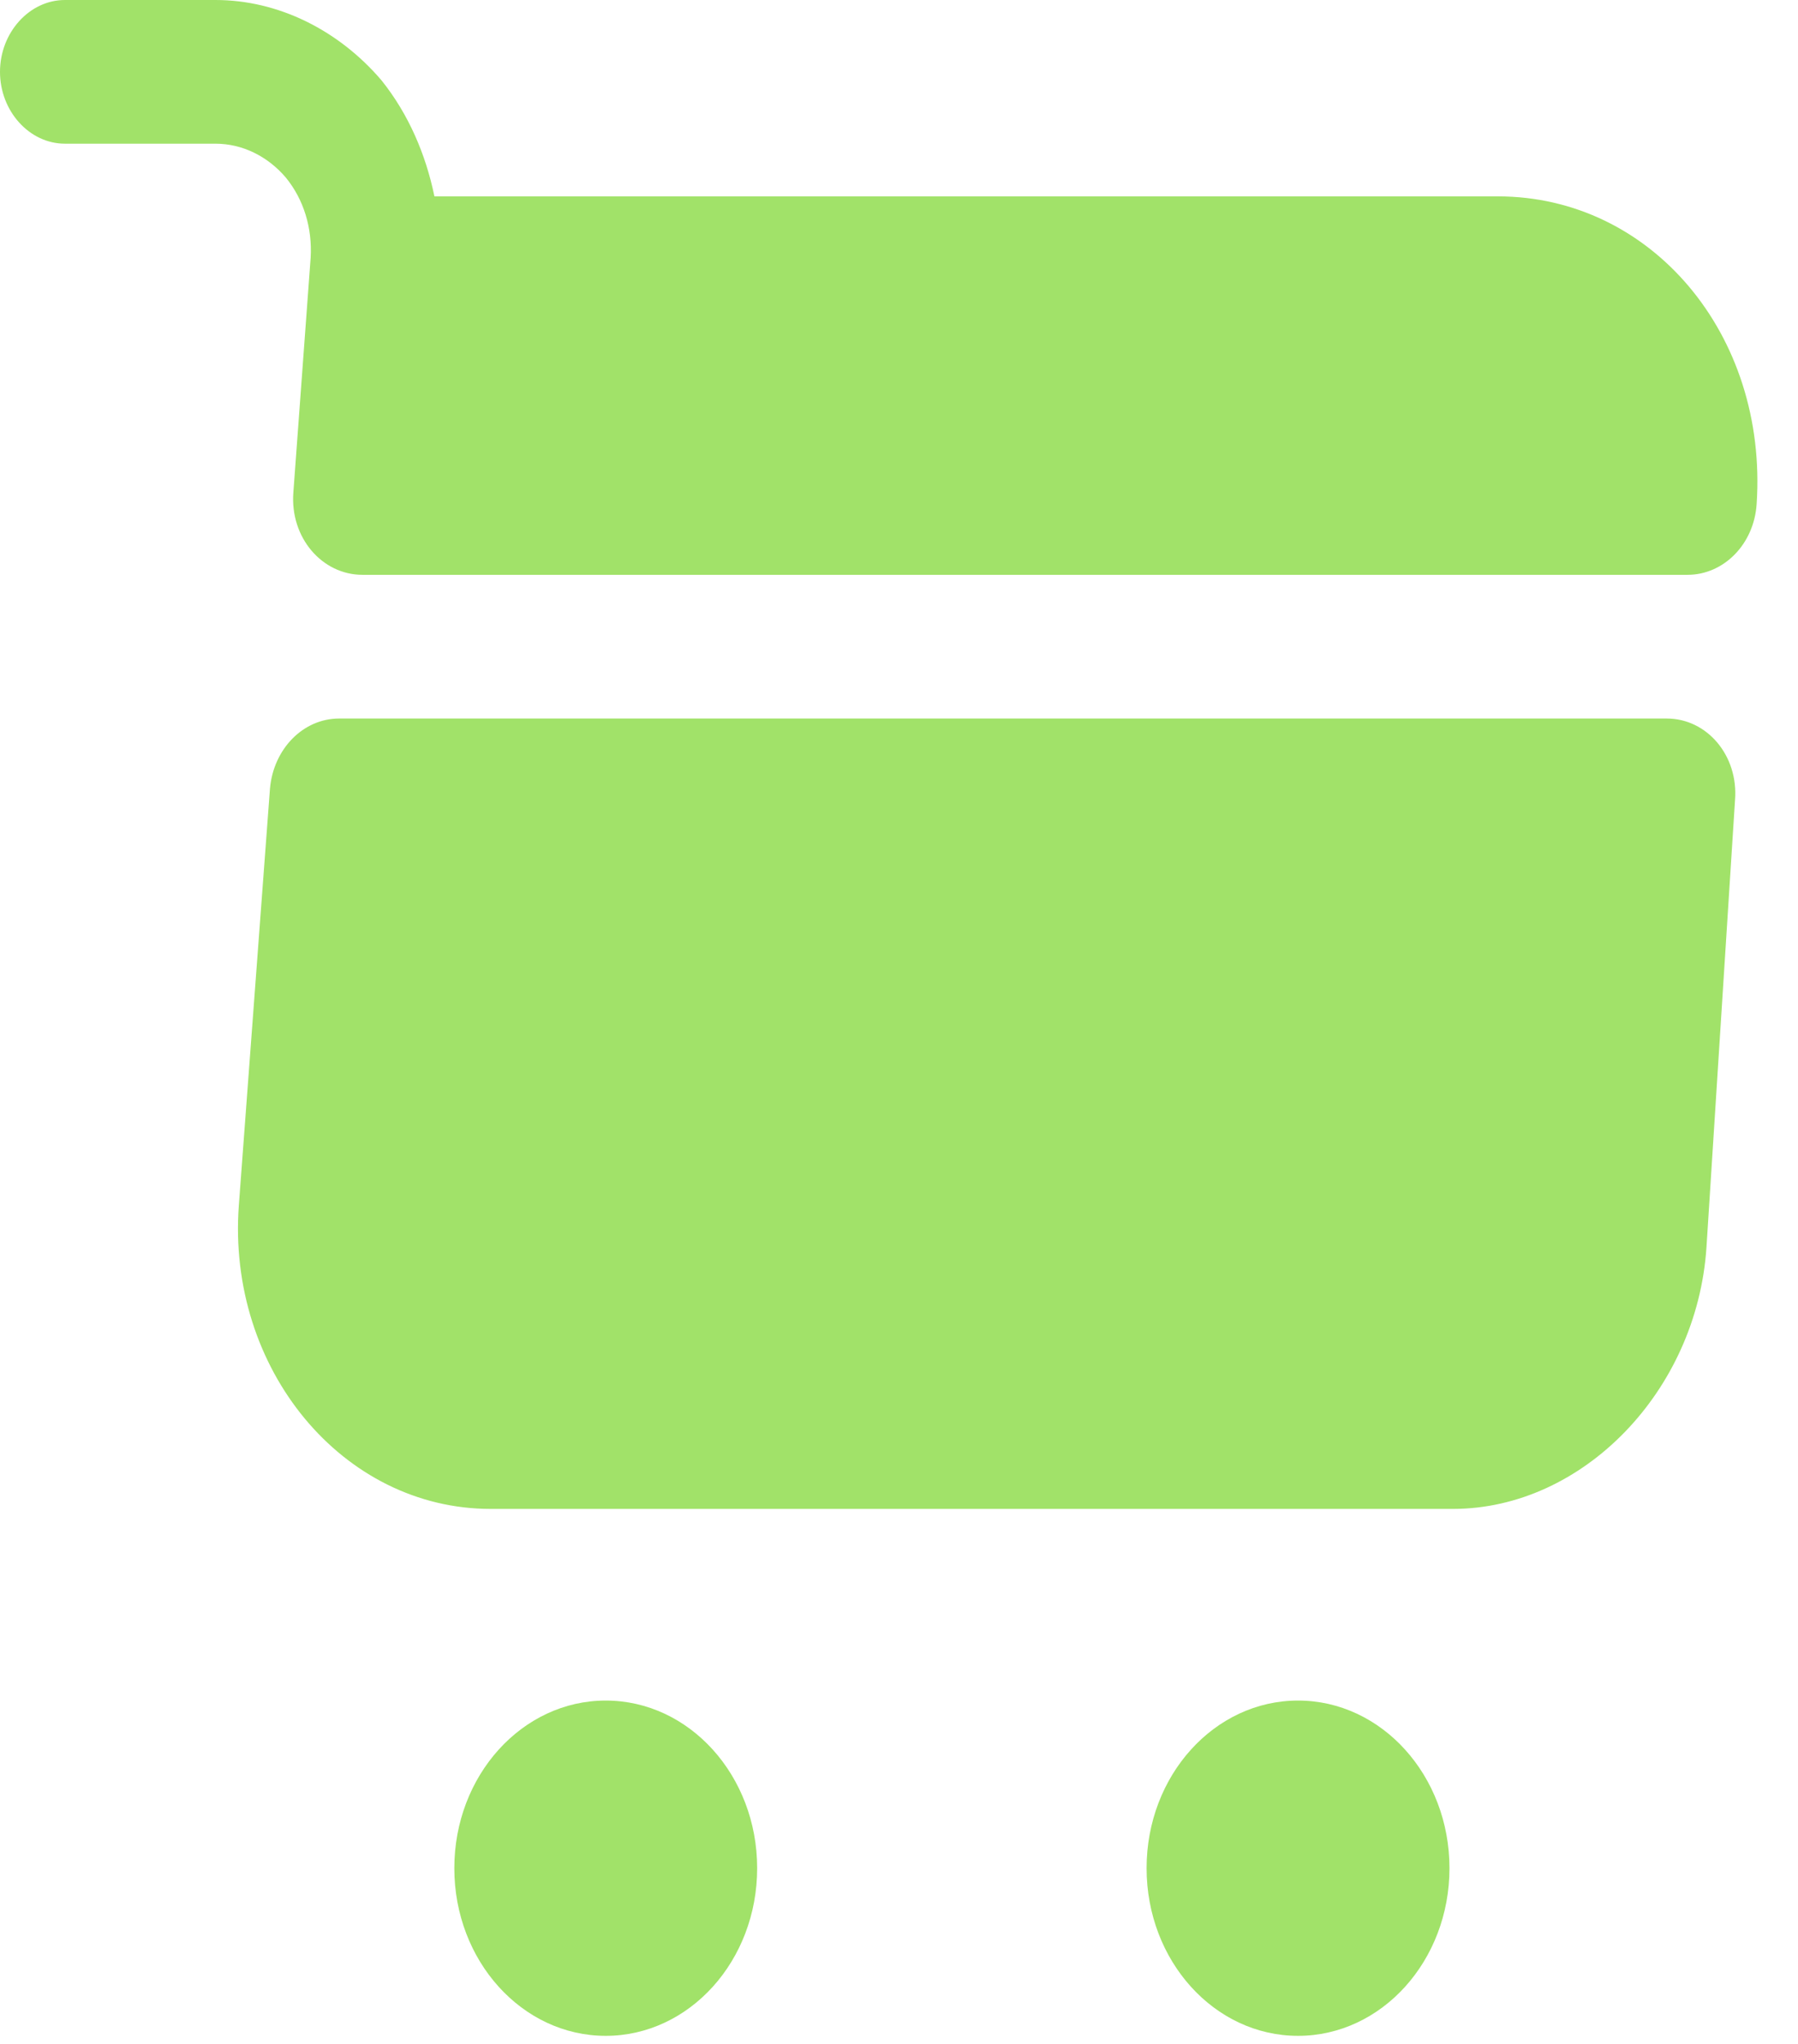 <svg width="44" height="50" viewBox="0 0 44 50" fill="none" xmlns="http://www.w3.org/2000/svg">
<path d="M31.765 49.802C33.811 49.802 35.471 47.966 35.471 45.701C35.471 43.436 33.811 41.6 31.765 41.6C29.718 41.6 28.059 43.436 28.059 45.701C28.059 47.966 29.718 49.802 31.765 49.802Z" fill="#A1E269"/>
<path d="M14.823 49.802C16.87 49.802 18.529 47.966 18.529 45.701C18.529 43.436 16.87 41.6 14.823 41.6C12.777 41.6 11.118 43.436 11.118 45.701C11.118 47.966 12.777 49.802 14.823 49.802Z" fill="#A1E269"/>
<path d="M7.602 6.304L7.179 12.046C7.094 13.148 7.878 14.062 8.873 14.062H41.294C42.184 14.062 42.925 13.312 42.988 12.328C43.264 8.179 40.405 4.804 36.657 4.804H10.631C10.419 3.773 9.995 2.789 9.339 1.969C8.28 0.727 6.798 0 5.273 0H1.588C0.72 0 0 0.797 0 1.758C0 2.719 0.72 3.515 1.588 3.515H5.273C5.929 3.515 6.544 3.82 6.988 4.336C7.433 4.875 7.645 5.578 7.602 6.304Z" fill="#A1E269"/>
<path d="M40.786 17.577H8.301C7.412 17.577 6.692 18.327 6.607 19.288L5.845 29.483C5.548 33.491 8.386 36.912 12.007 36.912H35.555C38.732 36.912 41.527 34.03 41.76 30.514L42.459 19.57C42.544 18.491 41.781 17.577 40.786 17.577Z" fill="#A1E269"/>
</svg>
